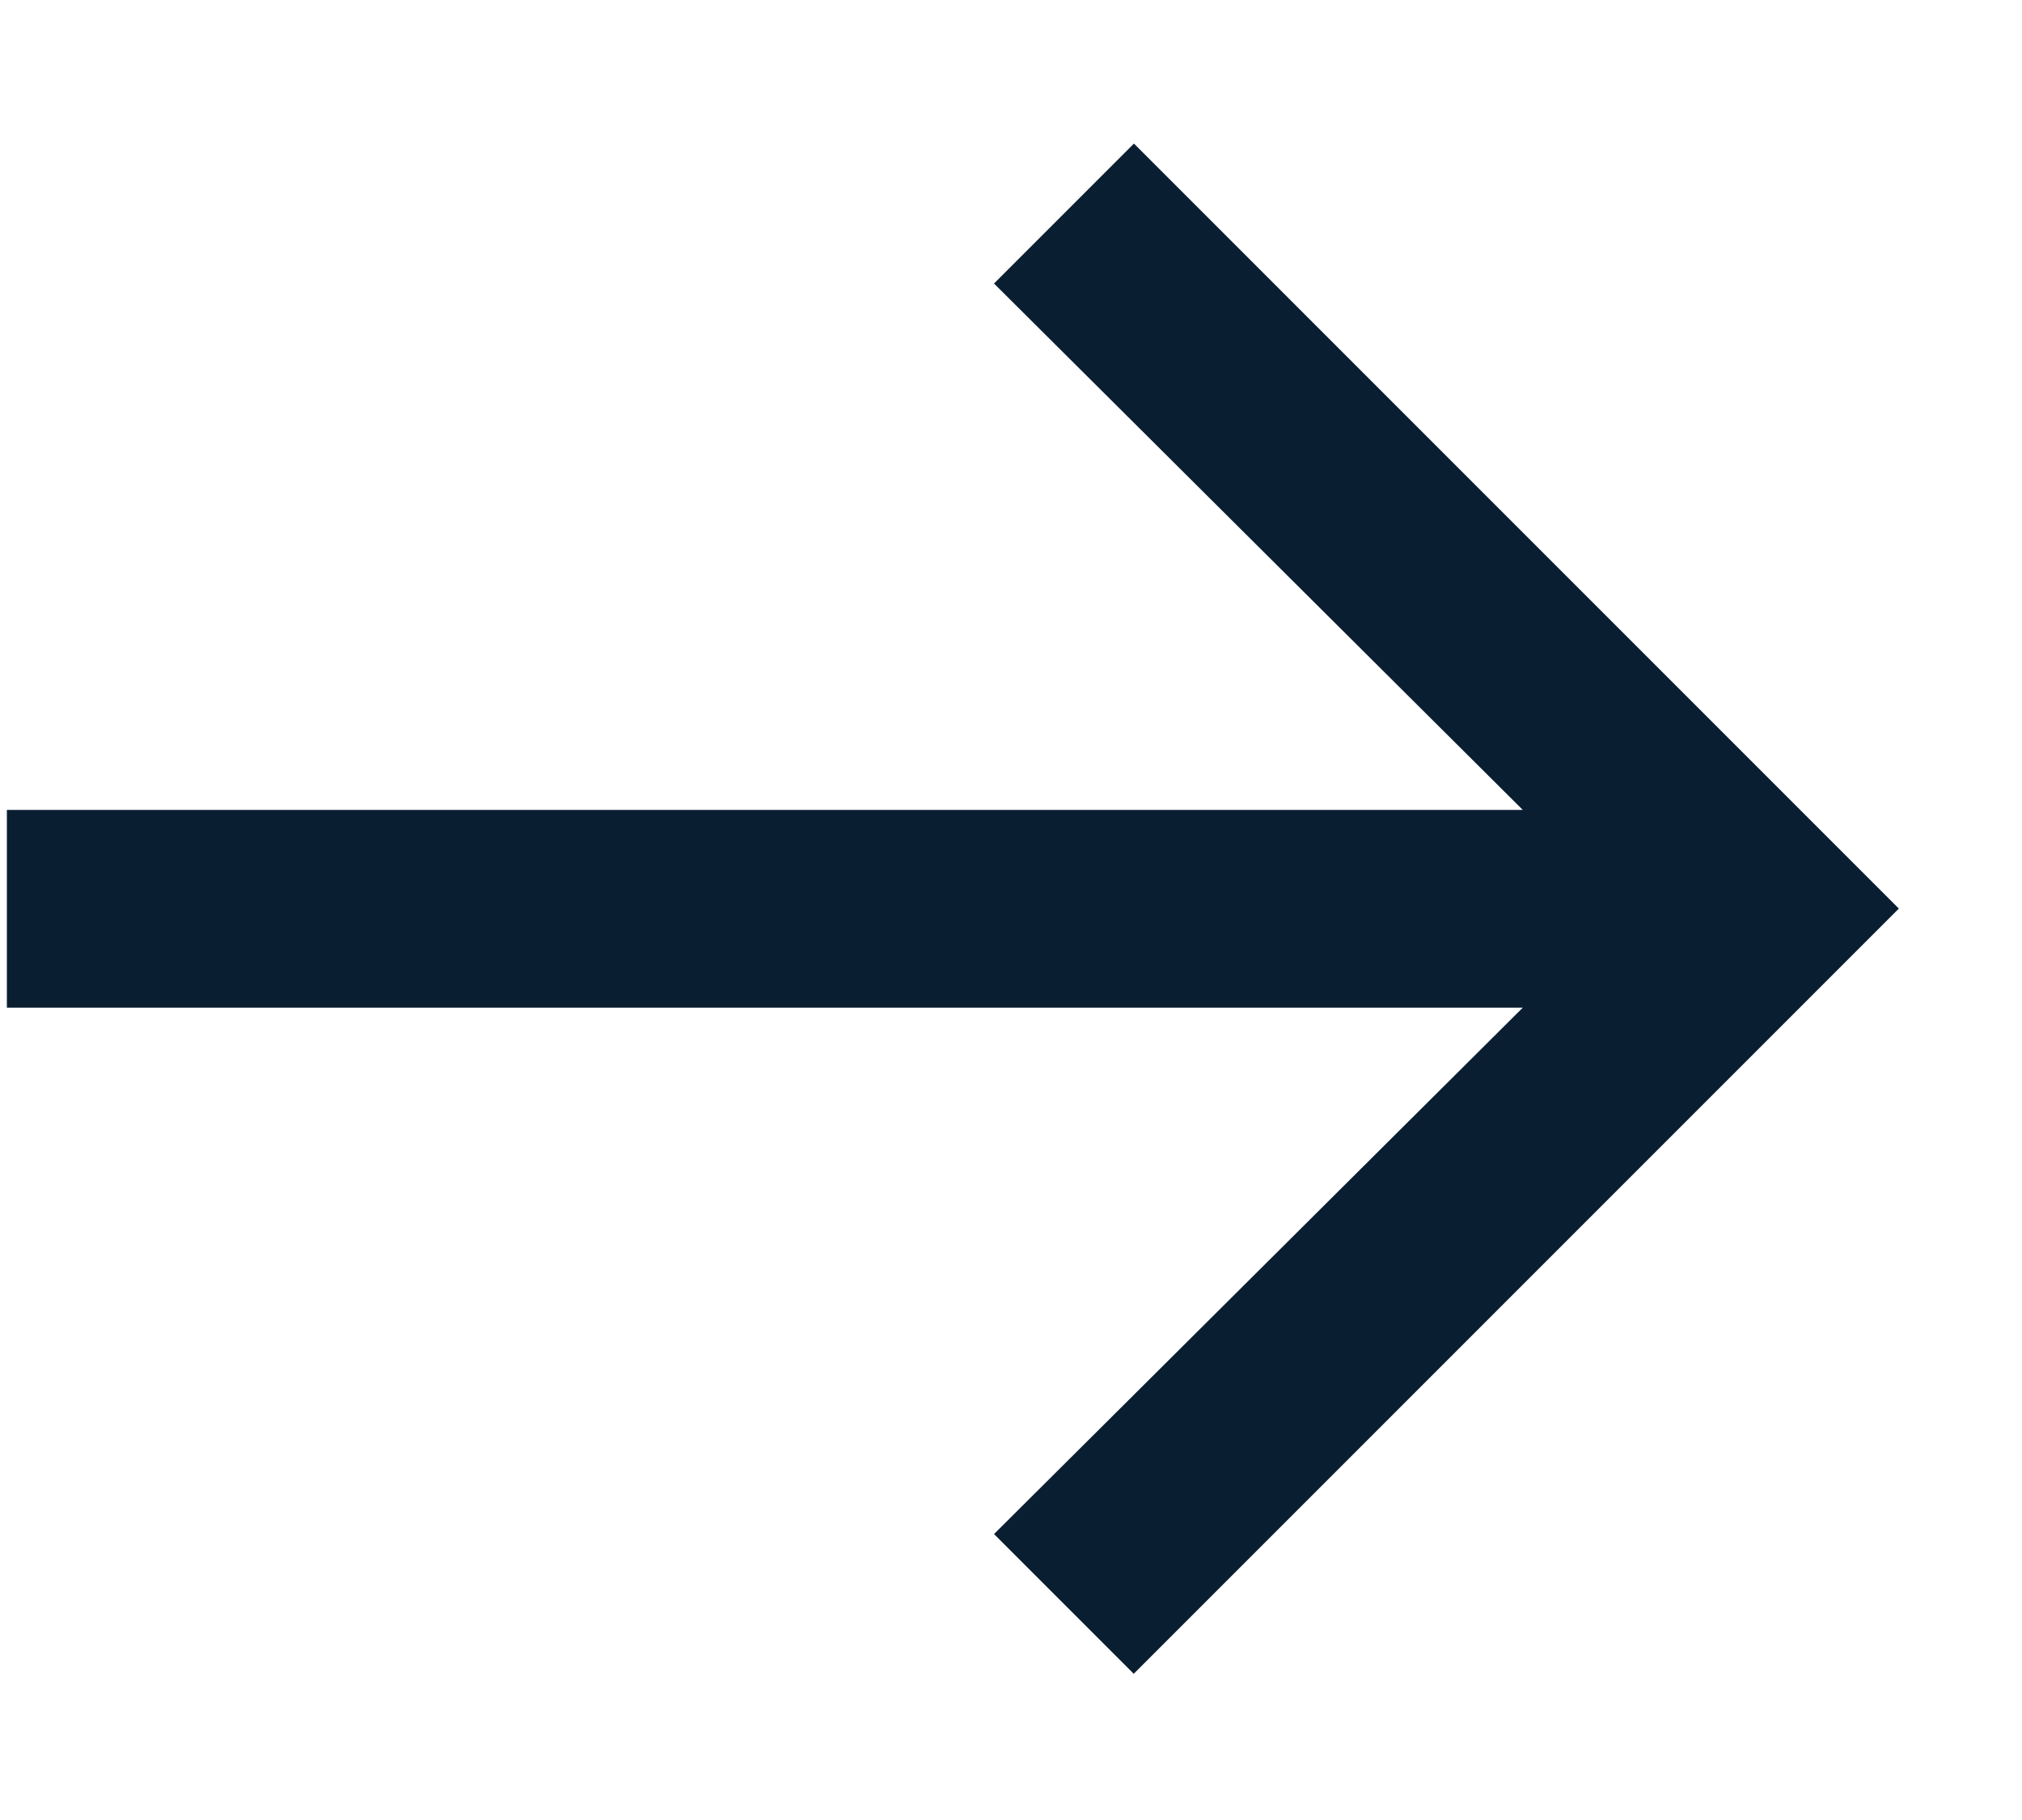 <svg width="10" height="9" viewBox="0 0 10 9" xmlns="http://www.w3.org/2000/svg" fill="none"><path d="M5.608 8.276l3.783-3.783-3.783-3.783-.692.692 2.615 2.603h-7.497v.978h7.497l-2.615 2.603.692.692z" fill="#0A1E32"/></svg>